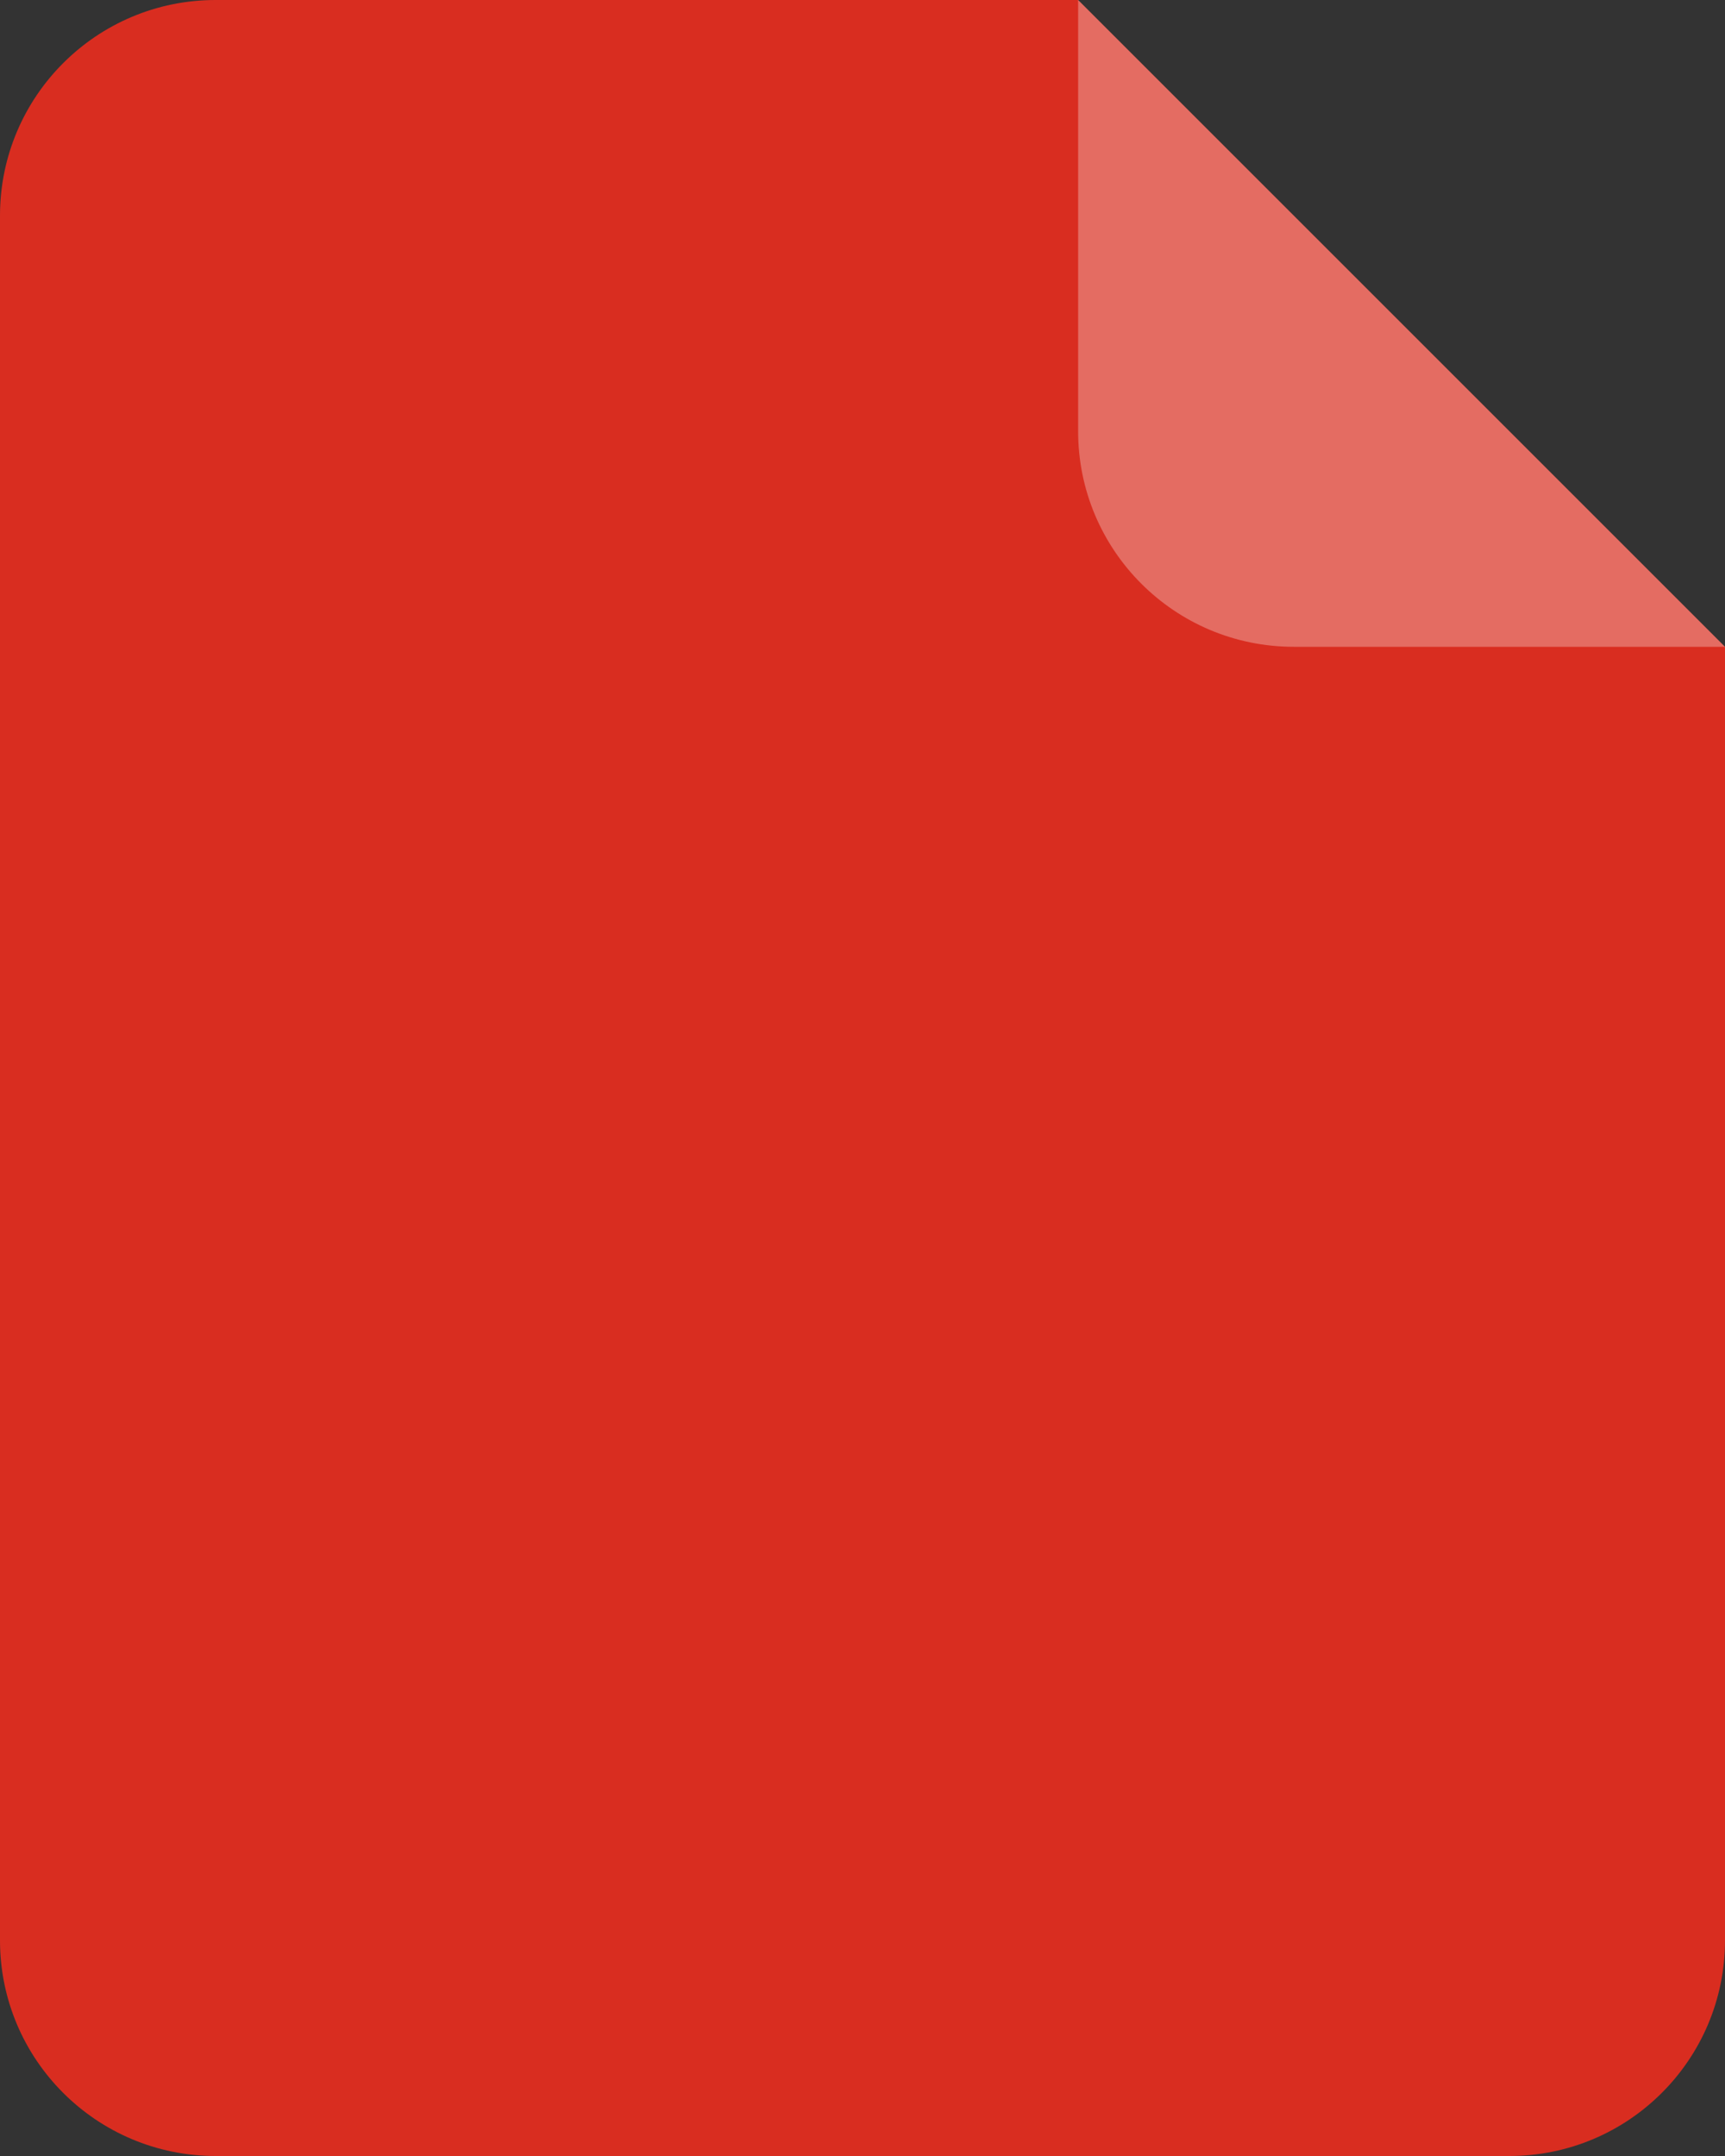 <svg width="24" height="30" viewBox="0 0 24 30" fill="none" xmlns="http://www.w3.org/2000/svg">
<rect x="0" y="0" width="24" height="30" fill="#333333" stroke="none"/>
<path d="M0 3C0 1.343 1.343 0 3 0H15L24 9V27C24 28.657 22.657 30 21 30H3C1.343 30 0 28.657 0 27V3Z" fill="#D92D20"/>
<path opacity="0.3" d="M15 0L24 9H18C16.343 9 15 7.657 15 6V0Z" fill="white"/>
</svg>
